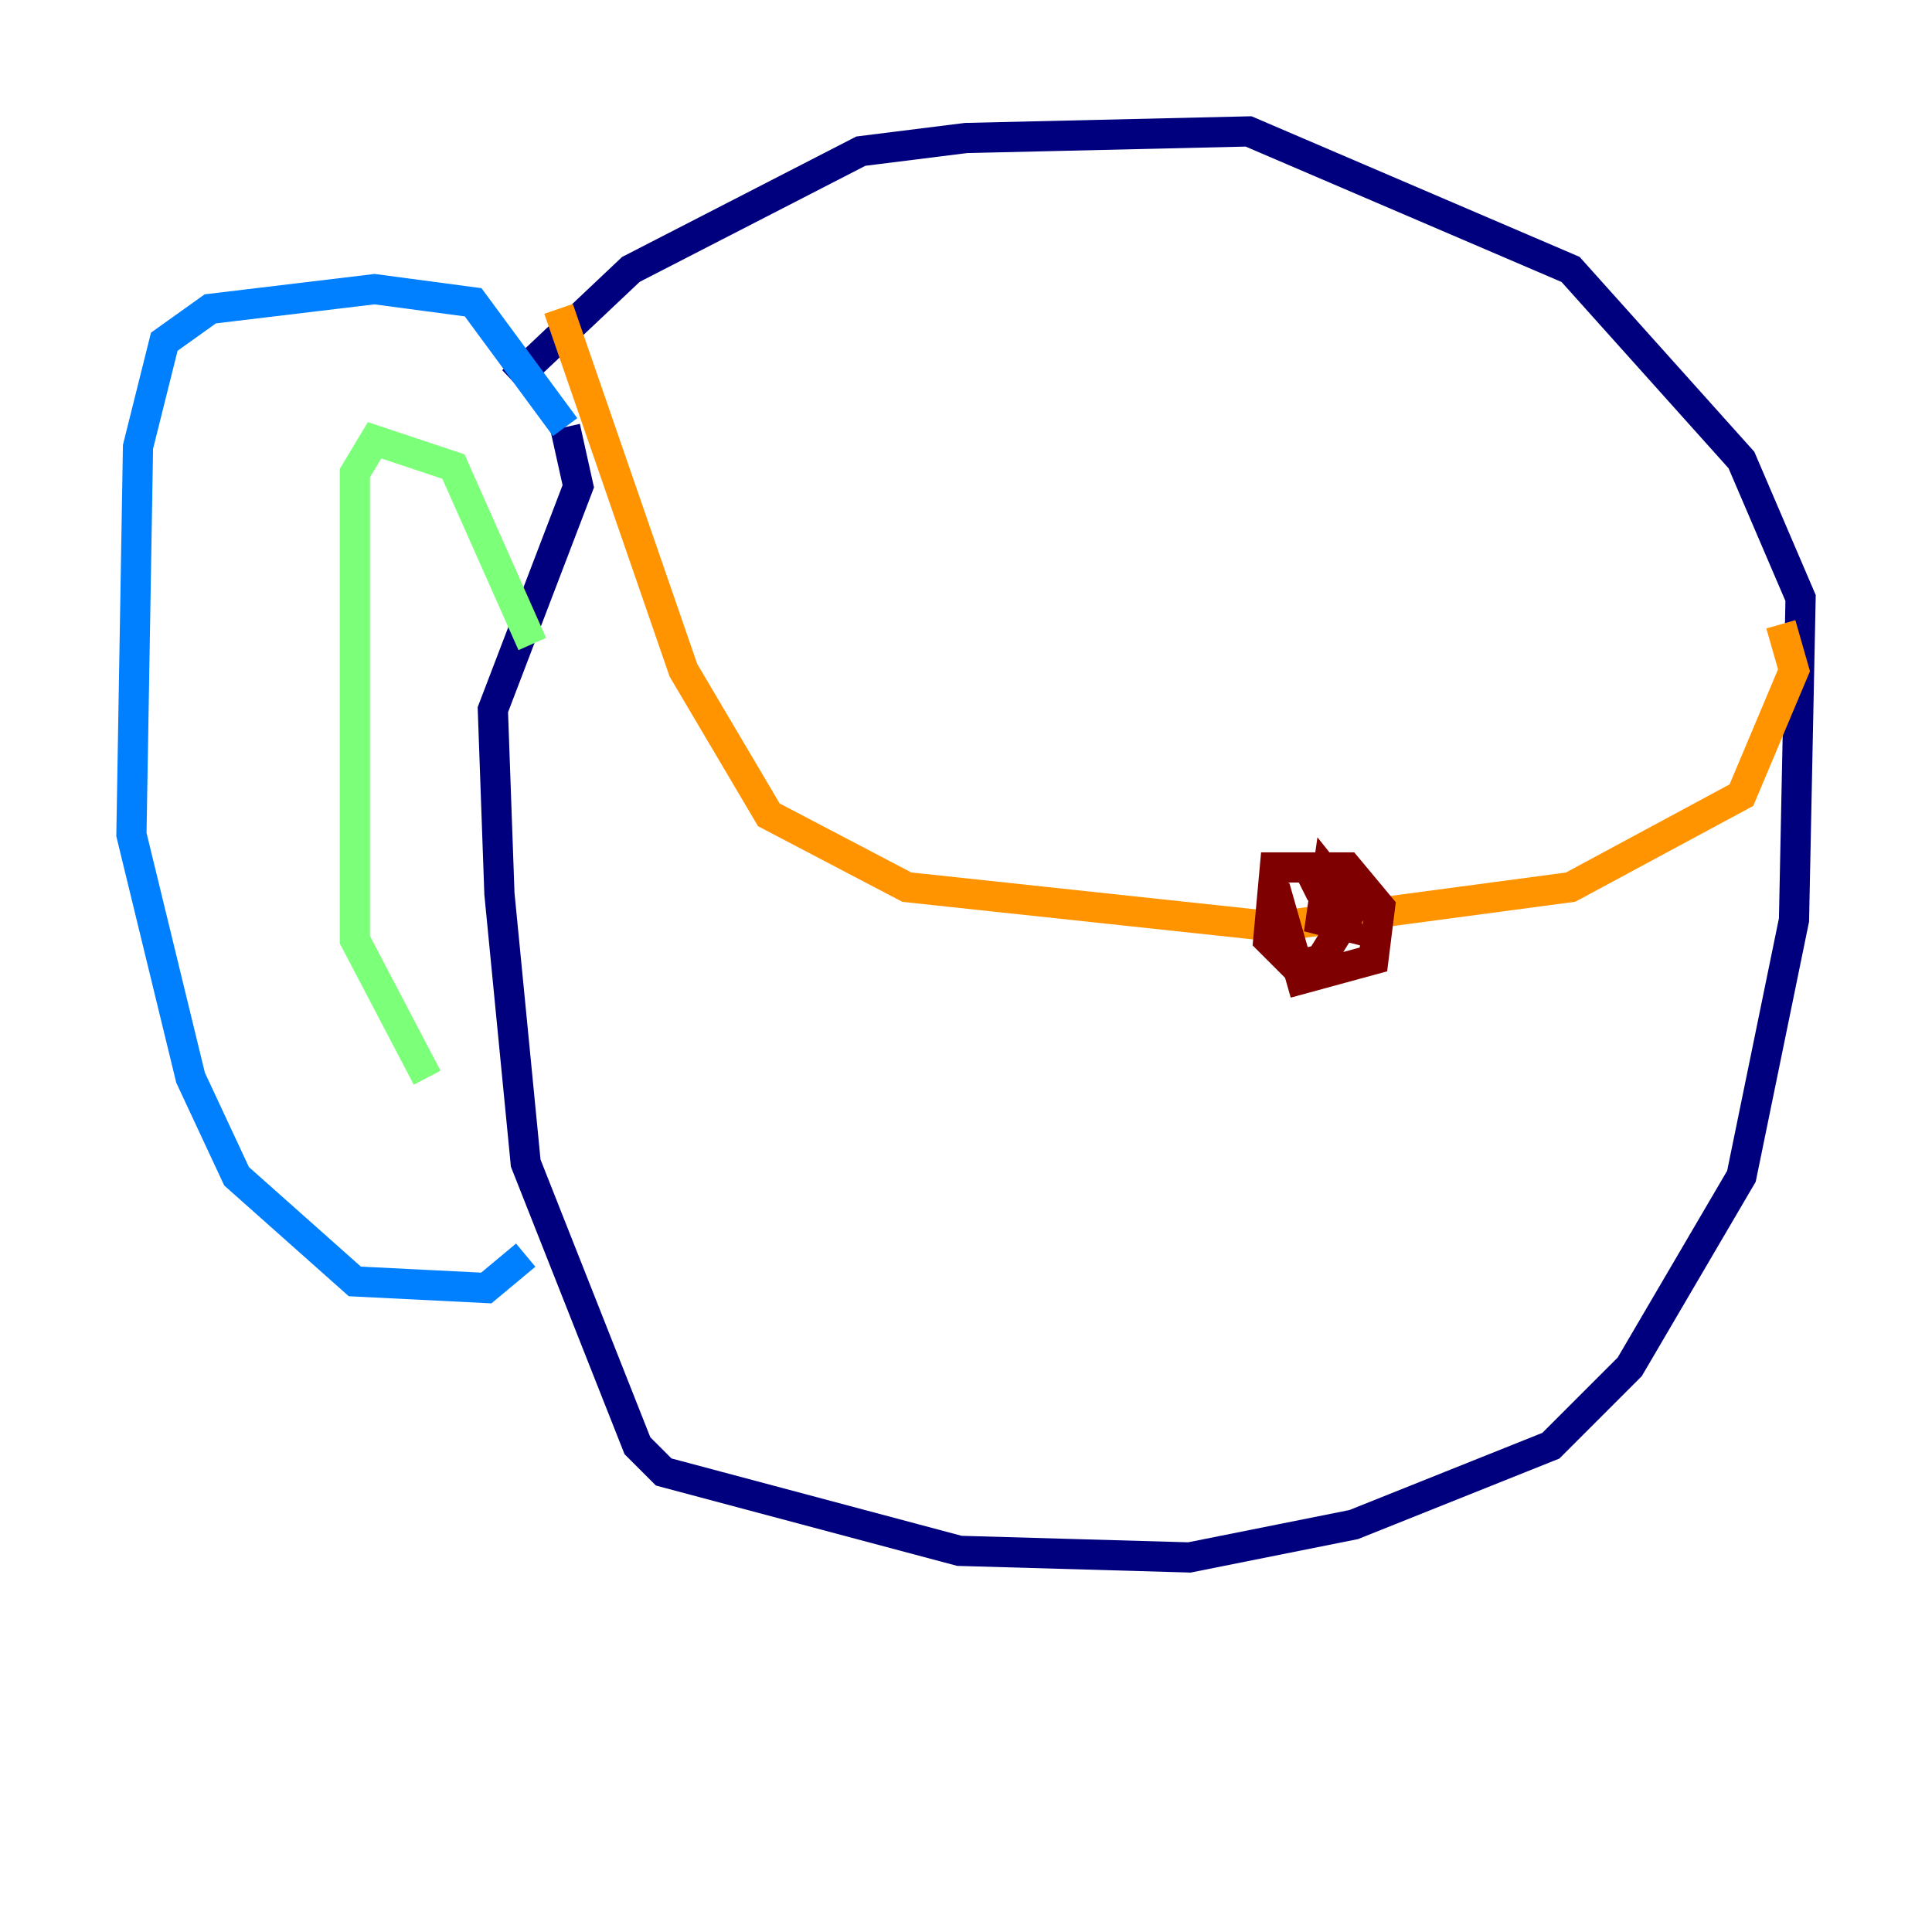 <?xml version="1.0" encoding="utf-8" ?>
<svg baseProfile="tiny" height="128" version="1.2" viewBox="0,0,128,128" width="128" xmlns="http://www.w3.org/2000/svg" xmlns:ev="http://www.w3.org/2001/xml-events" xmlns:xlink="http://www.w3.org/1999/xlink"><defs /><polyline fill="none" points="33.959,25.252 41.796,17.85 57.034,10.014 64.0,9.143 82.721,8.707 104.054,17.85 115.374,30.476 119.293,39.619 118.857,60.952 115.374,77.932 107.973,90.558 102.748,95.782 89.687,101.007 78.803,103.184 63.565,102.748 43.973,97.524 42.231,95.782 34.83,77.061 33.088,59.211 32.653,47.02 38.313,32.218 37.442,28.299" stroke="#00007f" stroke-width="2" /><polyline fill="none" points="37.442,28.299 31.347,20.027 24.816,19.157 13.932,20.463 10.884,22.64 9.143,29.605 8.707,55.292 12.626,71.401 15.674,77.932 23.51,84.898 32.218,85.333 34.83,83.156" stroke="#0080ff" stroke-width="2" /><polyline fill="none" points="35.265,42.667 30.041,30.912 24.816,29.17 23.51,31.347 23.51,62.258 28.299,71.401" stroke="#7cff79" stroke-width="2" /><polyline fill="none" points="37.007,20.463 45.279,44.408 50.939,53.986 60.082,58.776 84.463,61.388 104.054,58.776 115.374,52.68 118.857,44.408 117.986,41.361" stroke="#ff9400" stroke-width="2" /><polyline fill="none" points="84.463,58.776 86.204,64.871 90.993,63.565 91.429,60.082 89.252,57.469 84.463,57.469 84.027,62.258 85.769,64.0 87.51,63.565 89.687,60.082 87.946,57.905 87.51,60.952 89.252,61.388 87.946,57.905 86.204,58.776" stroke="#7f0000" stroke-width="2" /></svg>